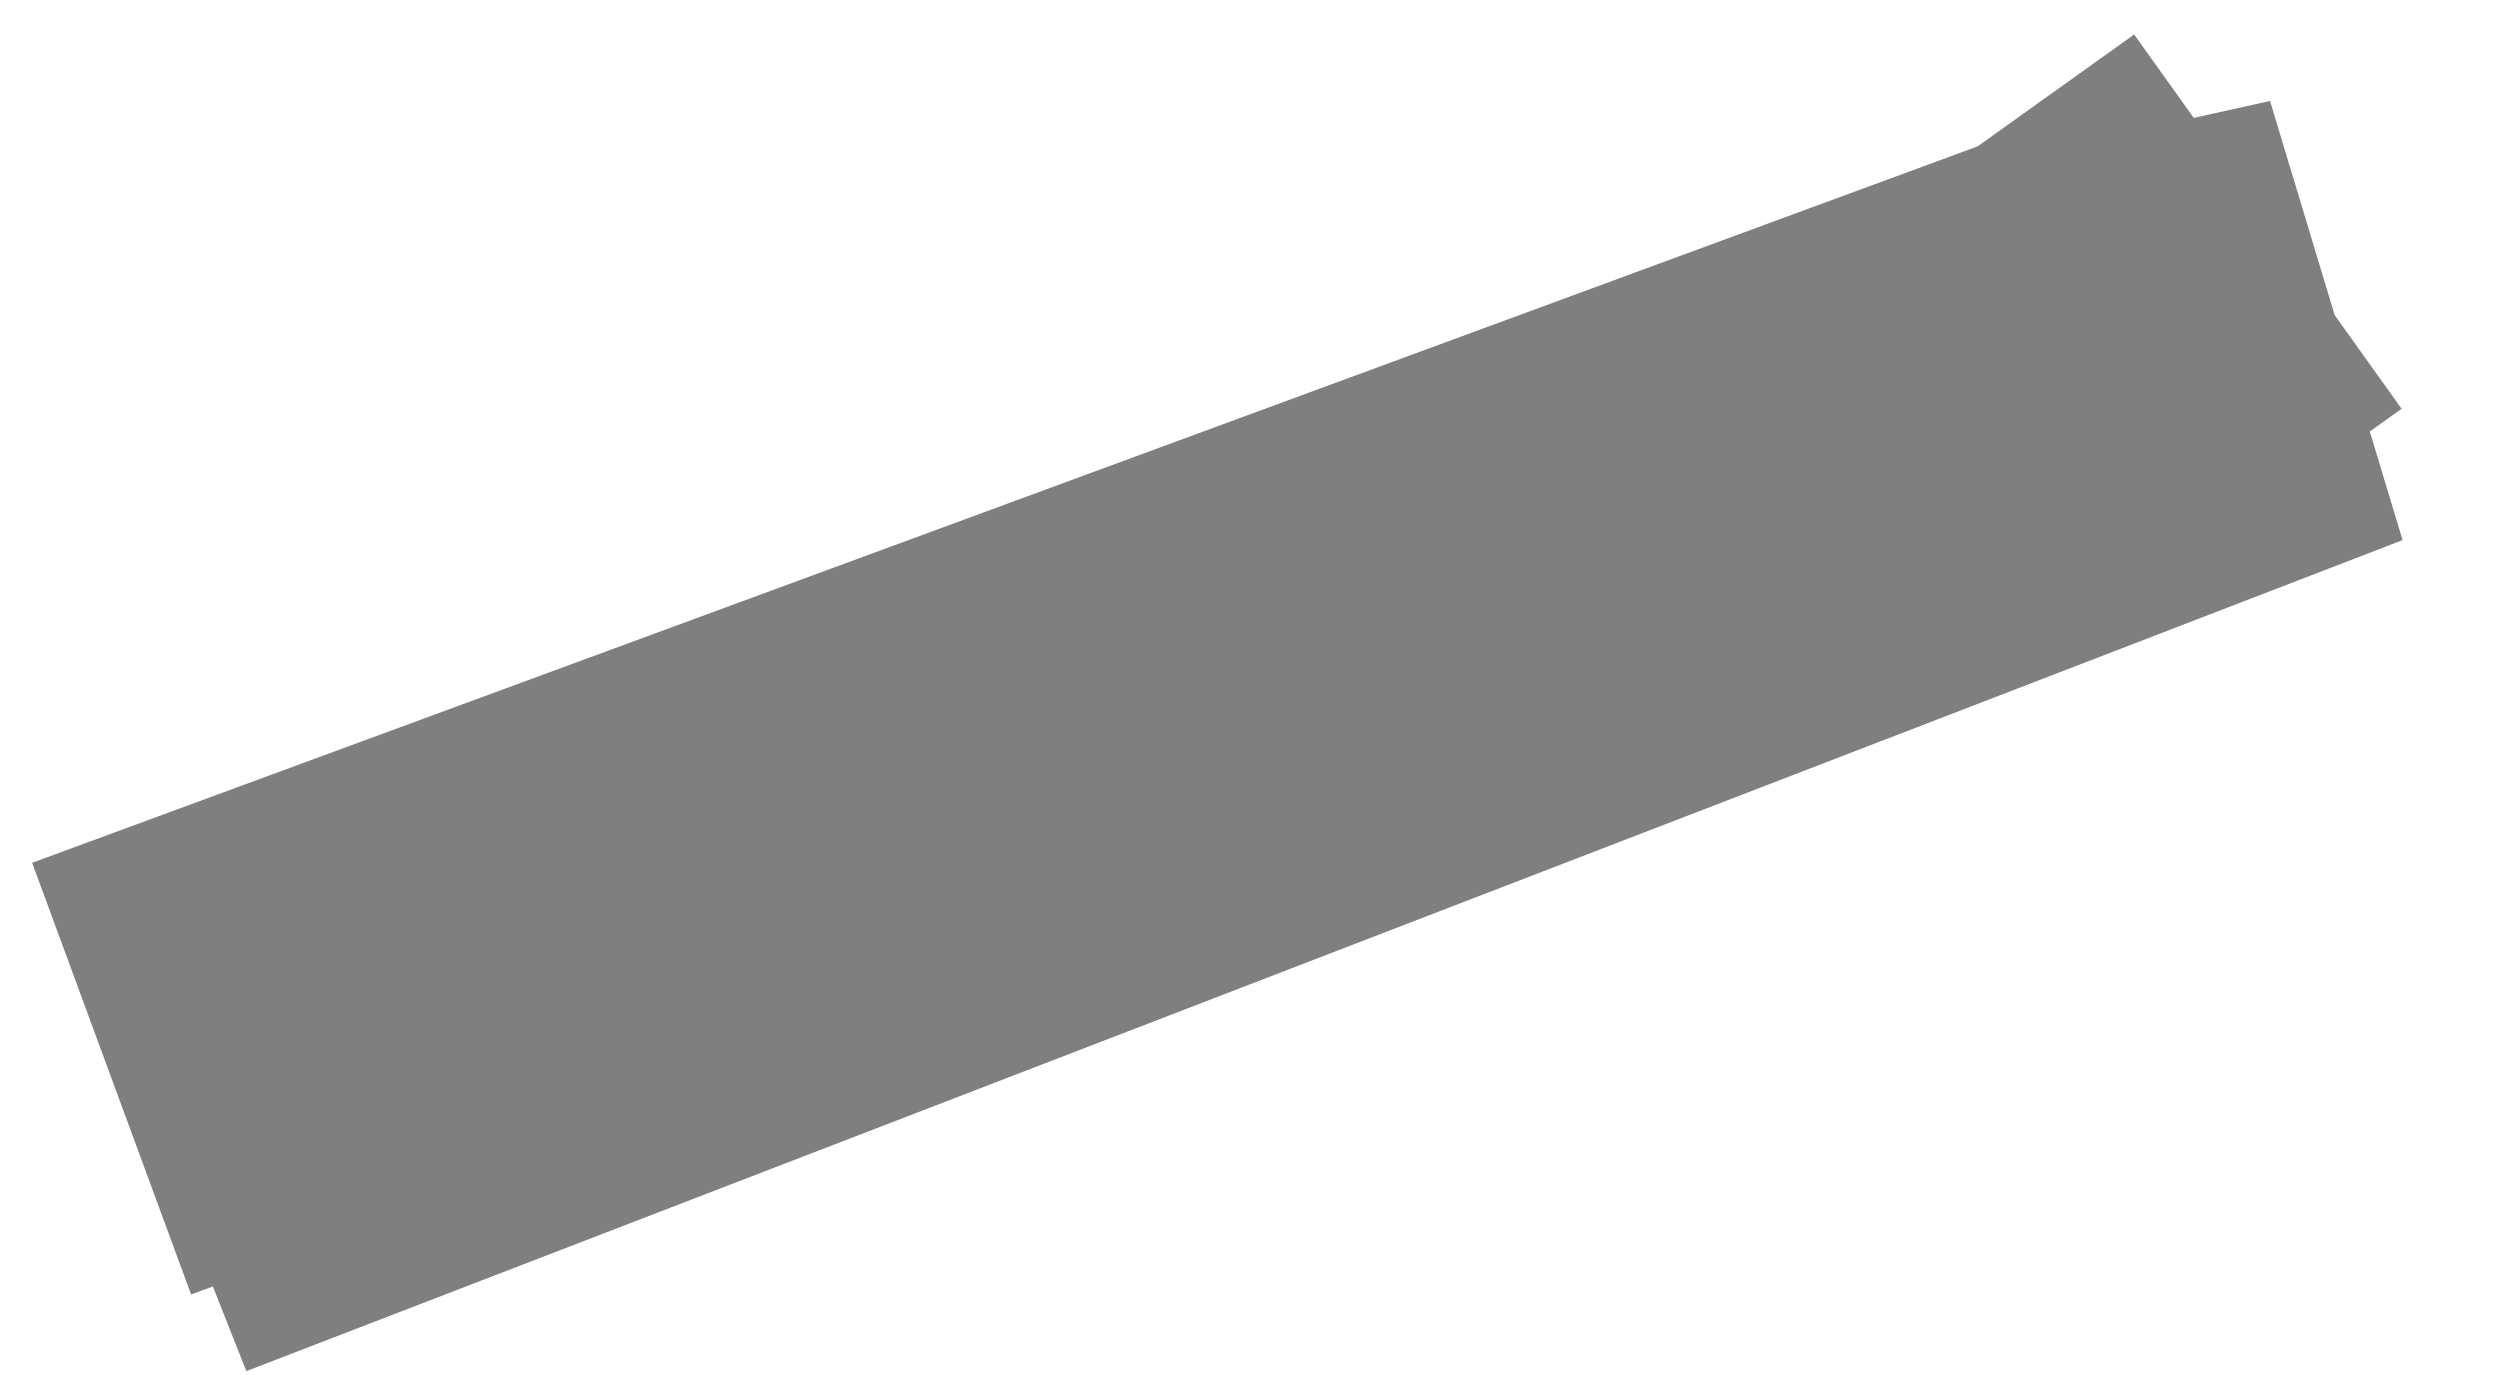 <svg width="20" height="11" viewBox="0 0 20 11" fill="none" xmlns="http://www.w3.org/2000/svg">
<path d="M0.893 8.629L16.689 2.812L18.143 1.773M1.309 9.252L16.689 3.019L18.559 2.604L1.309 9.252Z" stroke="#7F7F7F" stroke-width="3.68" stroke-linejoin="bevel"/>
</svg>
